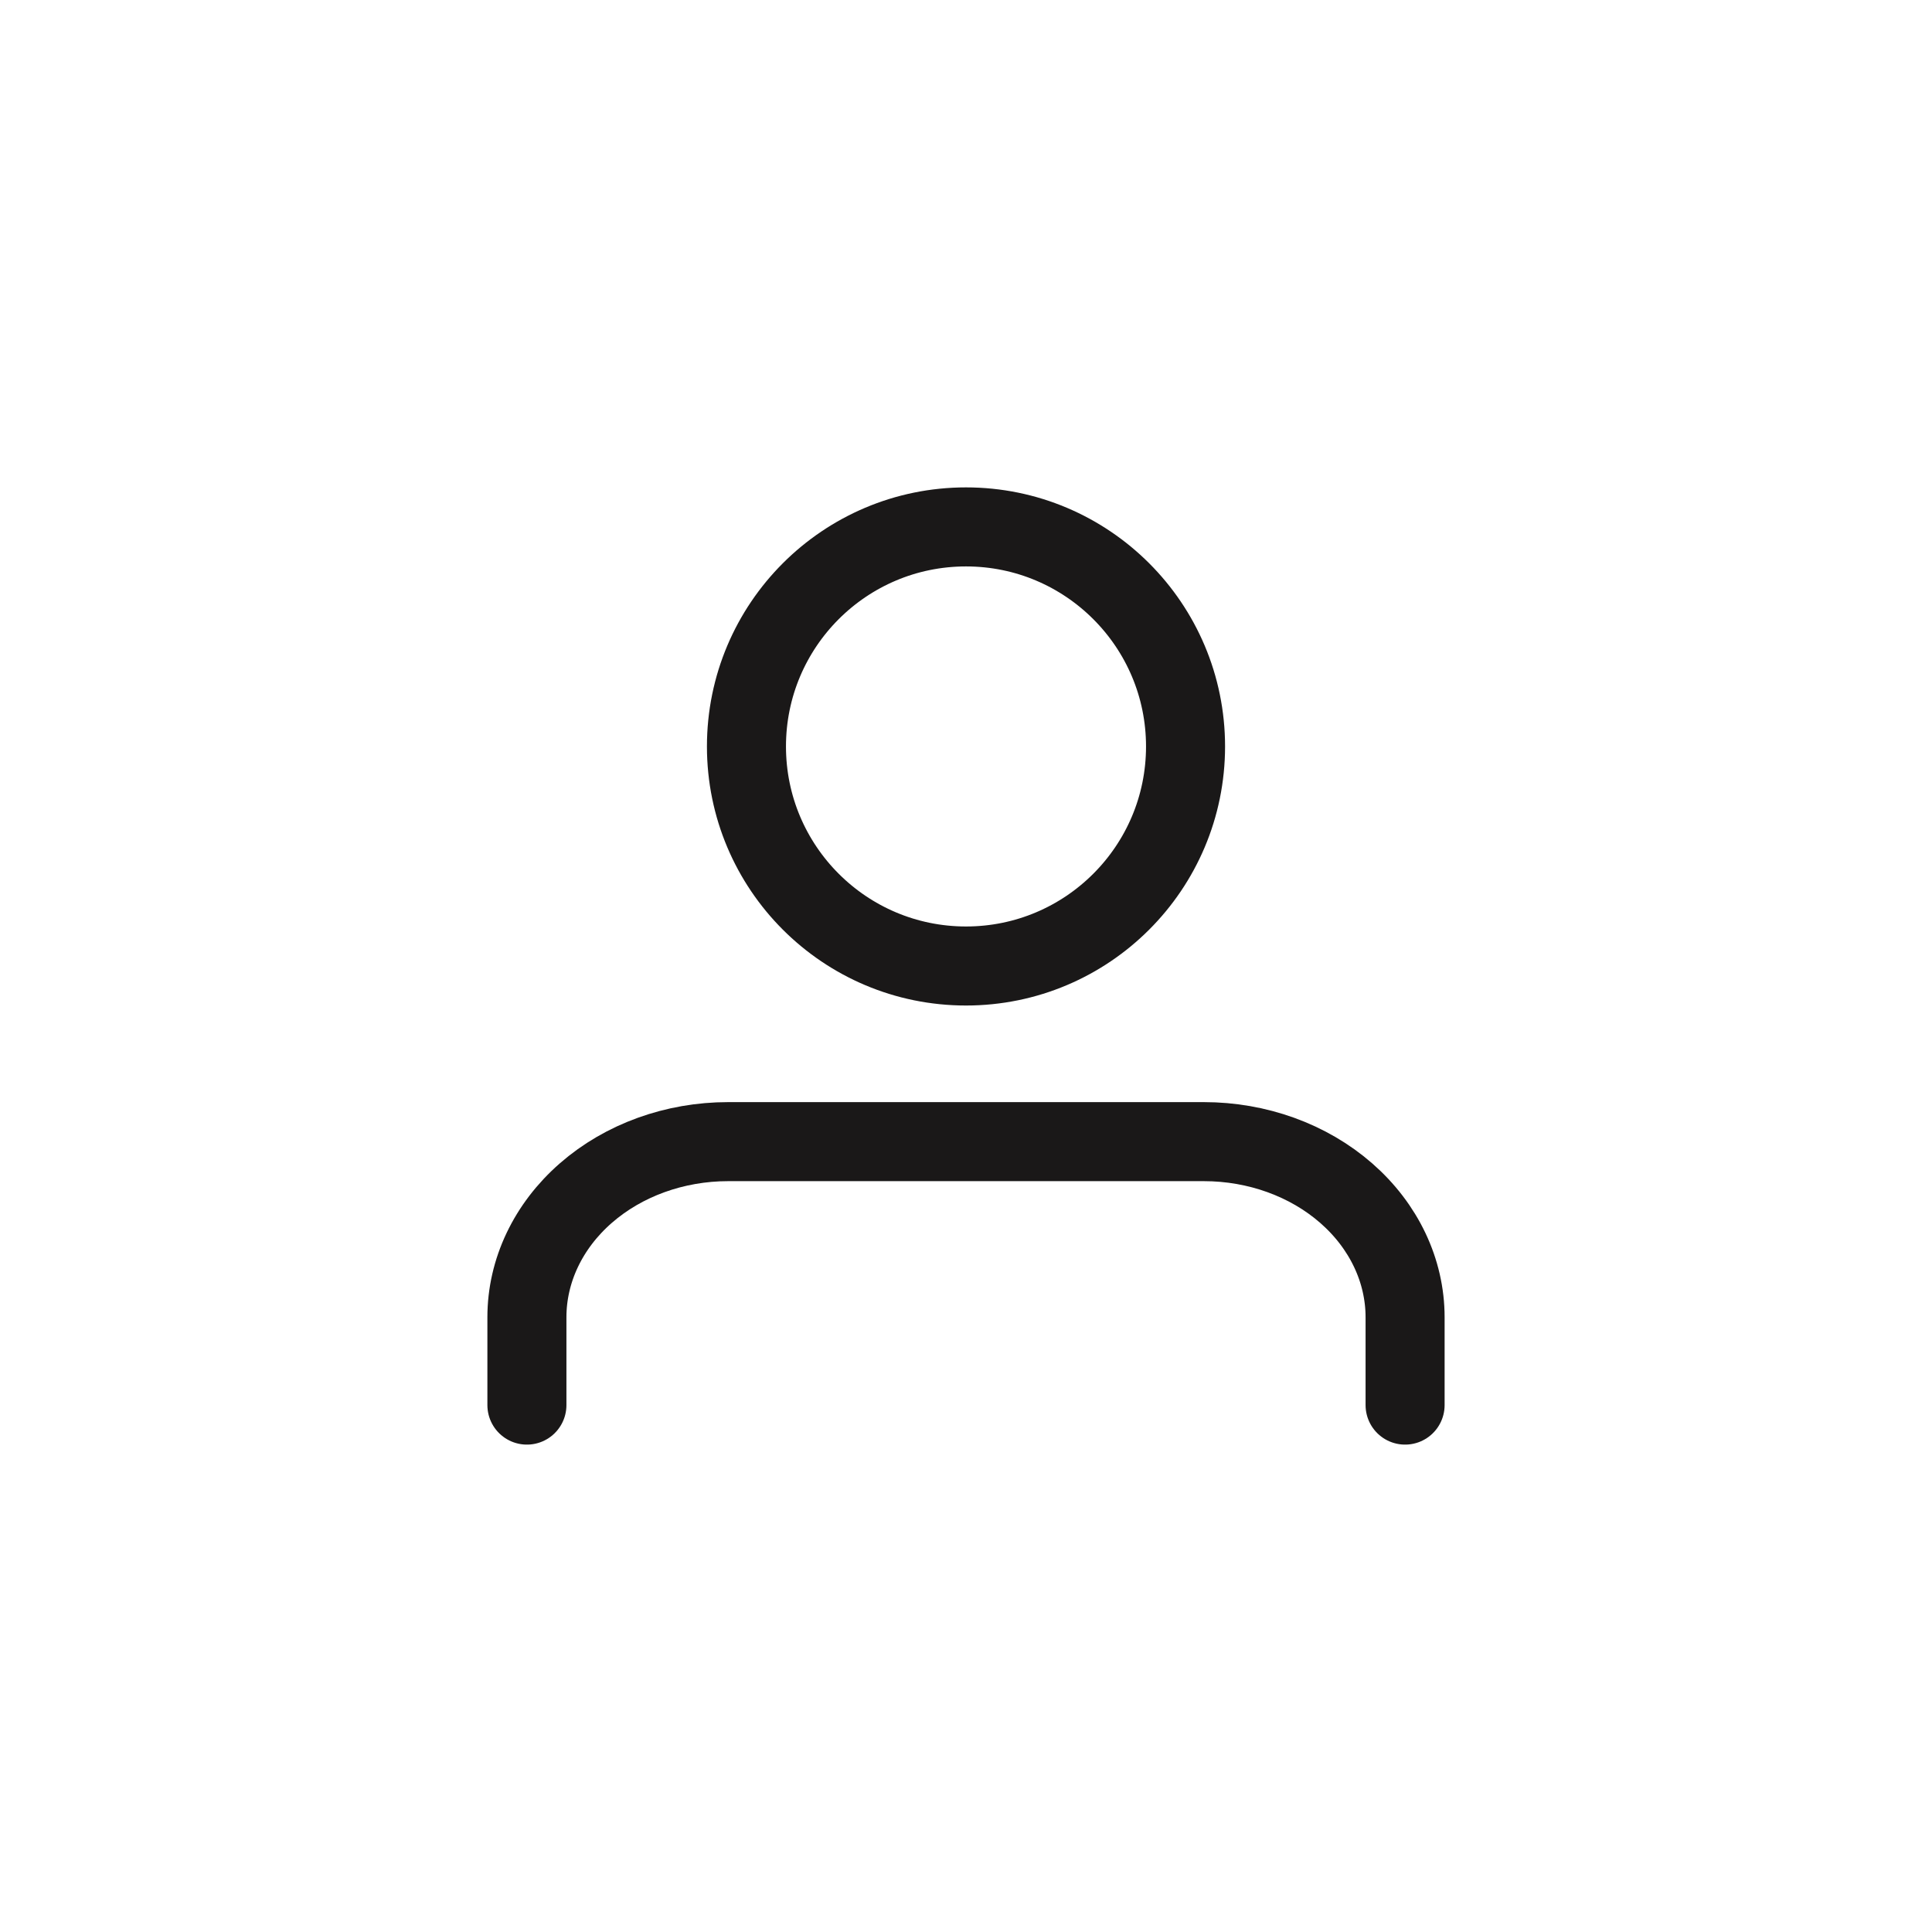 <svg width="44" height="44" viewBox="0 0 44 44" fill="none" xmlns="http://www.w3.org/2000/svg">
<path d="M32 32V30C32 28.939 31.517 27.922 30.658 27.172C29.798 26.421 28.633 26 27.417 26H16.583C15.367 26 14.202 26.421 13.342 27.172C12.483 27.922 12 28.939 12 30V32" stroke="#1A1818" stroke-width="1.8" stroke-linecap="round" stroke-linejoin="round"/>
<path d="M22 22C24.761 22 27 19.761 27 17C27 14.239 24.761 12 22 12C19.239 12 17 14.239 17 17C17 19.761 19.239 22 22 22Z" stroke="#1A1818" stroke-width="1.8" stroke-linecap="round" stroke-linejoin="round"/>
</svg>
